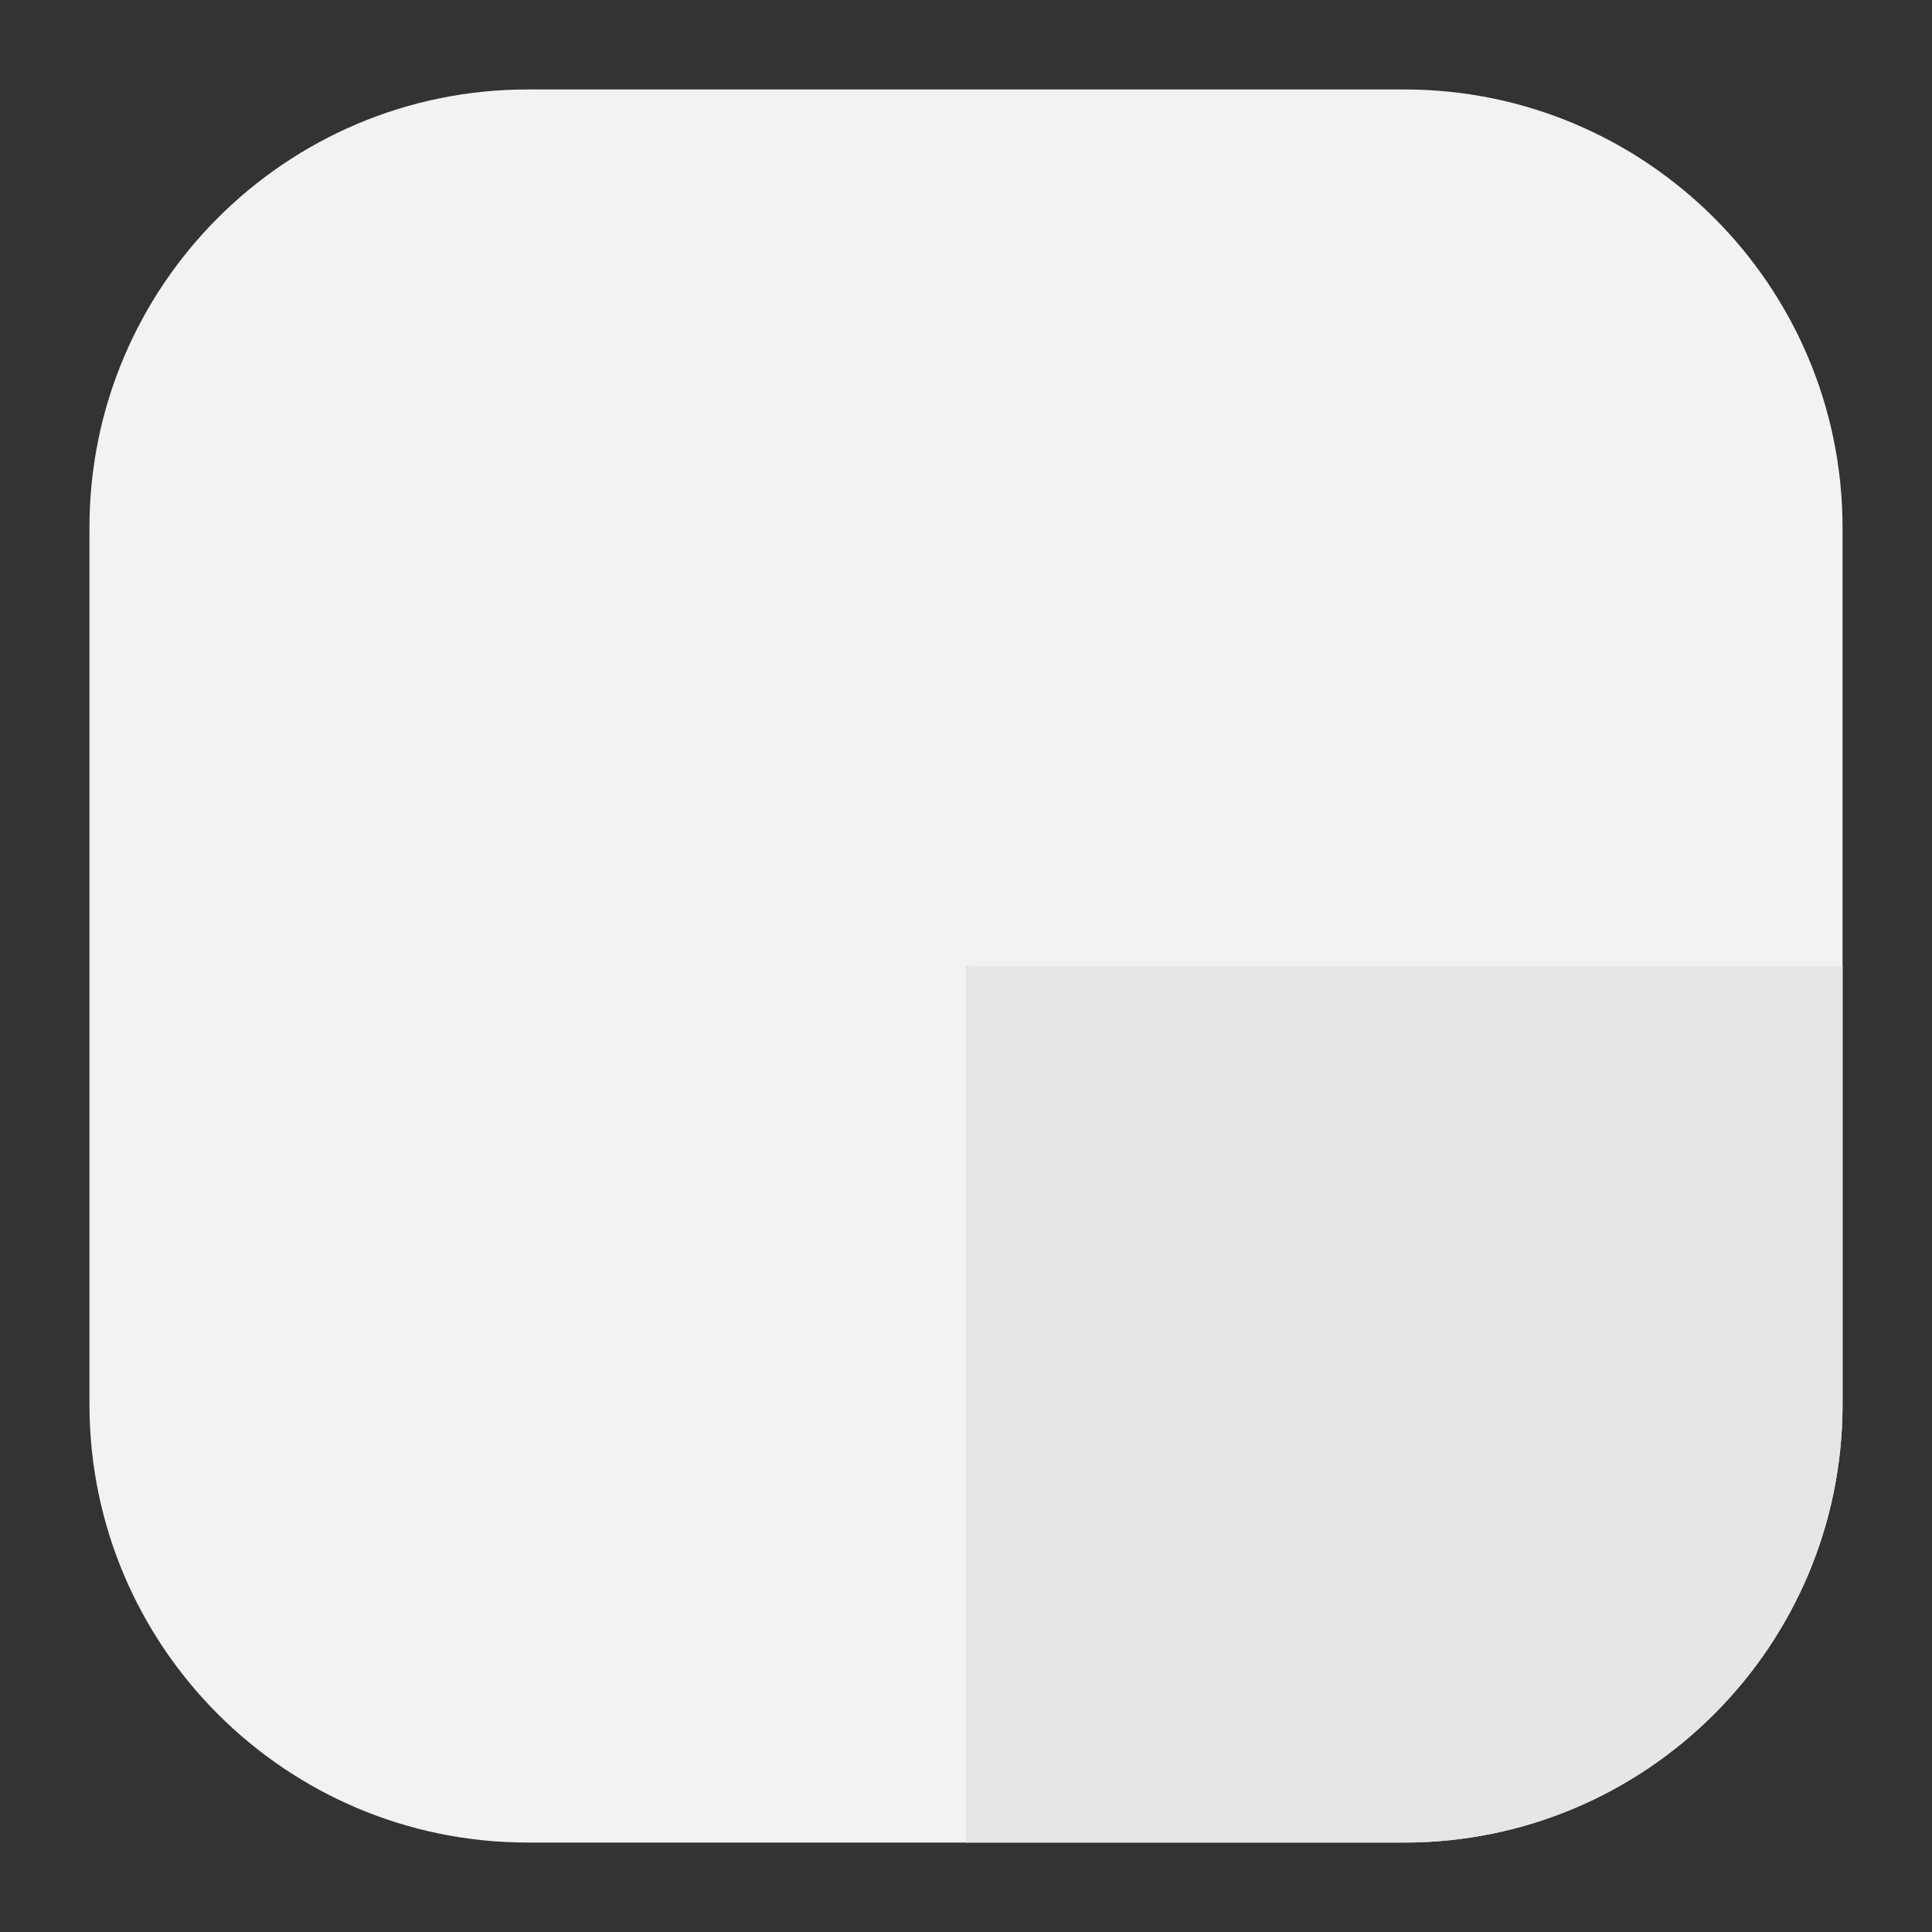 <?xml version="1.0" encoding="UTF-8" standalone="no"?><!DOCTYPE svg PUBLIC "-//W3C//DTD SVG 1.1//EN" "http://www.w3.org/Graphics/SVG/1.1/DTD/svg11.dtd"><svg width="100%" height="100%" viewBox="0 0 540 540" version="1.1" xmlns="http://www.w3.org/2000/svg" xmlns:xlink="http://www.w3.org/1999/xlink" xml:space="preserve" xmlns:serif="http://www.serif.com/" style="fill-rule:evenodd;clip-rule:evenodd;stroke-linejoin:round;stroke-miterlimit:2;"><rect x="0" y="0" width="540" height="540" fill="#333333" stroke="none"/><path d="M515,147.5c0,-67.61 -54.89,-122.5 -122.5,-122.5l-245,-0c-67.61,-0 -122.5,54.89 -122.5,122.5l-0,245c-0,67.61 54.89,122.5 122.5,122.5l245,0c67.61,0 122.5,-54.89 122.5,-122.5l0,-245Z" style="fill:#f2f2f2;"/><clipPath id="_clip1"><path d="M515,147.5c0,-67.61 -54.89,-122.5 -122.5,-122.5l-245,-0c-67.61,-0 -122.5,54.89 -122.5,122.5l-0,245c-0,67.61 54.89,122.5 122.5,122.5l245,0c67.61,0 122.5,-54.89 122.5,-122.5l0,-245Z"/></clipPath><g clip-path="url(#_clip1)"><rect x="270" y="270" width="245" height="245" style="fill:#e6e6e6;"/></g></svg>